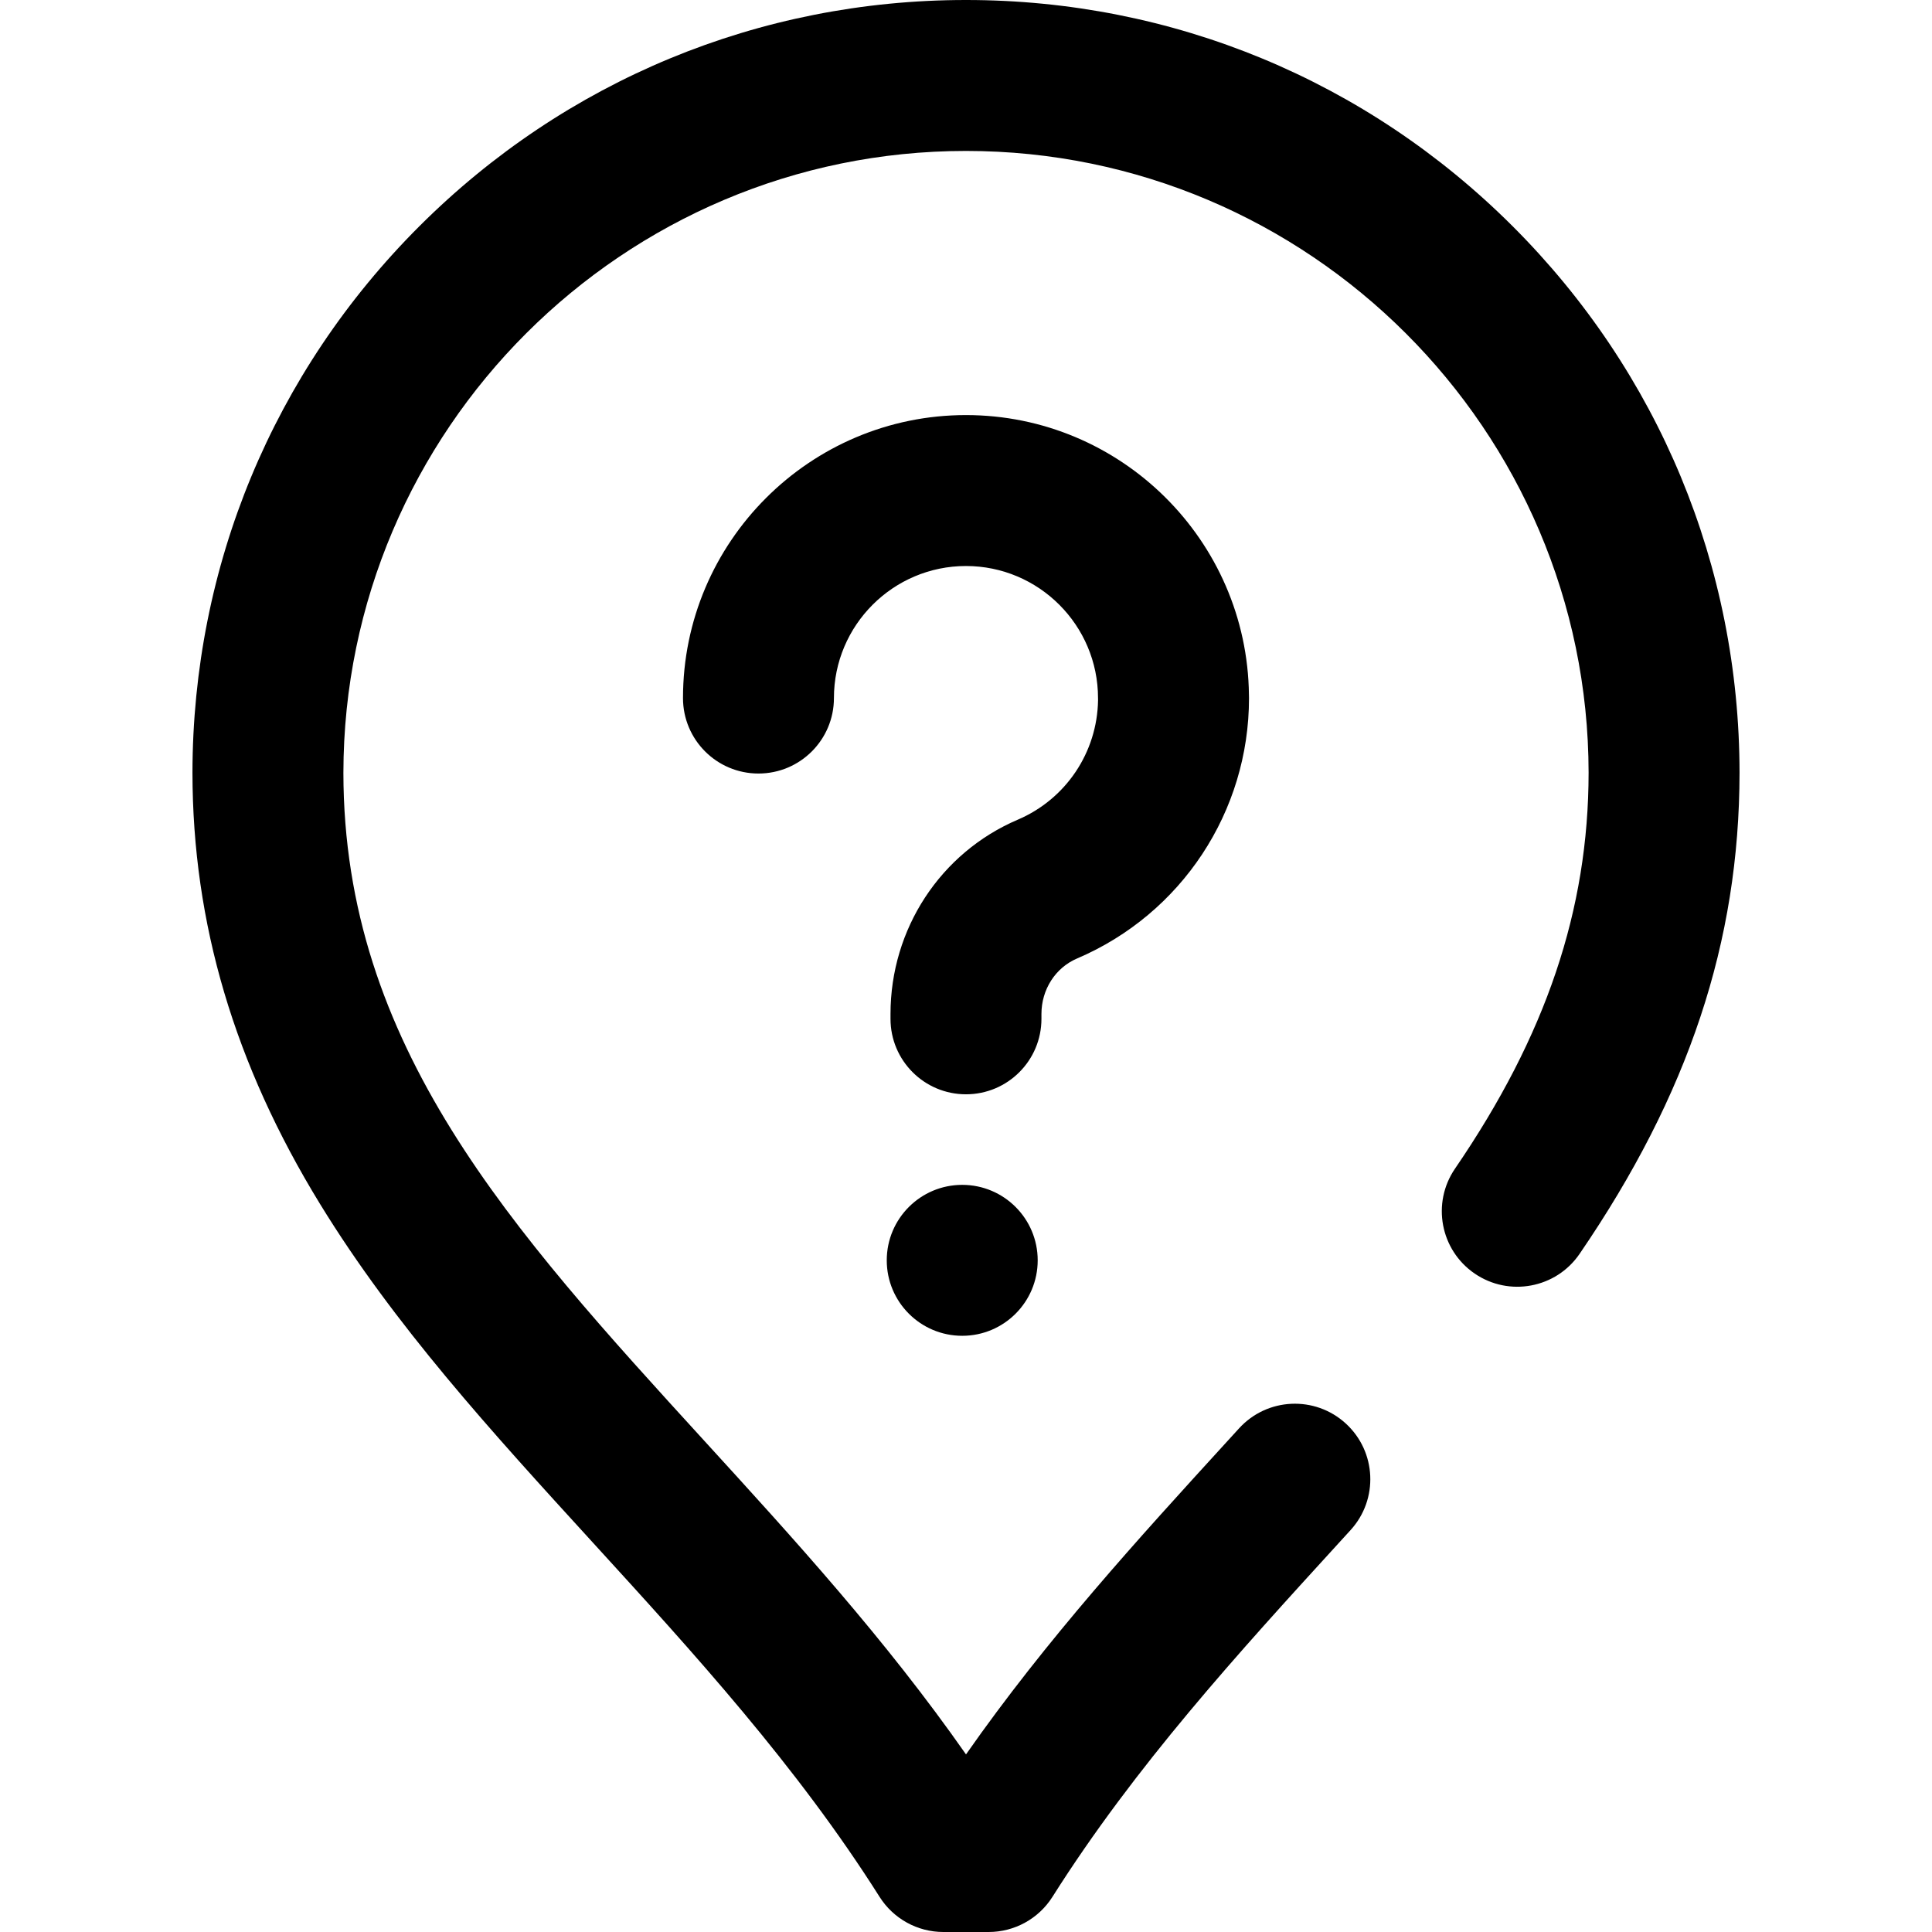 <?xml version="1.0" encoding="iso-8859-1"?>
<!-- Generator: Adobe Illustrator 19.0.0, SVG Export Plug-In . SVG Version: 6.00 Build 0)  -->
<svg xmlns="http://www.w3.org/2000/svg" xmlns:xlink="http://www.w3.org/1999/xlink" version="1.1" id="Layer_1" x="0px" y="0px" viewBox="0 0 512 512" style="enable-background:new 0 0 512 512;" xml:space="preserve" width="512" height="512">
<path d="M262,512h-12c-6.859,0-13.241-3.516-16.906-9.314c-21.922-34.682-49.371-64.744-75.918-93.815  c-27.074-29.65-52.647-57.656-72.332-89.753c-22.732-37.068-33.802-74.46-33.841-114.315c0.063-54.75,21.414-106.172,60.12-144.838  C149.833,21.296,201.284,0,256,0c54.715,0,106.167,21.296,144.877,59.964c38.706,38.666,60.058,90.088,60.12,144.795  c-0.043,44.818-13.515,85.33-42.395,127.535c-6.239,9.117-18.687,11.449-27.801,5.211c-9.115-6.238-11.448-18.684-5.211-27.8  c24.121-35.249,35.371-68.595,35.406-104.942C420.893,113.932,346.875,40,256,40S91.107,113.932,91.003,204.806  c0.07,72.354,44.392,120.892,95.711,177.093c23.604,25.849,47.892,52.447,69.286,83.037c21.396-30.591,45.685-57.19,69.29-83.041  l3.083-3.377c7.446-8.159,20.096-8.737,28.255-1.29c8.158,7.446,8.736,20.096,1.29,28.255l-3.09,3.385  c-26.548,29.072-53.999,59.135-75.922,93.819C275.241,508.484,268.859,512,262,512z M255,314L255,314c-11.046,0-20,8.954-20,20l0,0  c0,11.046,8.954,20,20,20h0c11.046,0,20-8.954,20-20l0,0C275,322.954,266.046,314,255,314z M275.993,270v-1.287  c0-6.484,3.703-12.254,9.434-14.701c27.691-11.822,45.58-38.915,45.573-69.023c0-0.28-0.006-0.559-0.018-0.836  C330.531,143.187,297.064,110,255.993,110C214.642,110,181,143.642,181,184.994c0,11.046,8.954,20,20,20s20-8.954,20-20  C221,165.698,236.698,150,255.993,150c19.296,0,34.994,15.698,34.994,34.994c0,0.193,0.003,0.386,0.008,0.578  c-0.221,13.827-8.521,26.208-21.273,31.652c-20.489,8.748-33.729,28.958-33.729,51.489V270c0,11.046,8.954,20,20,20  S275.993,281.046,275.993,270z"/>















</svg>
